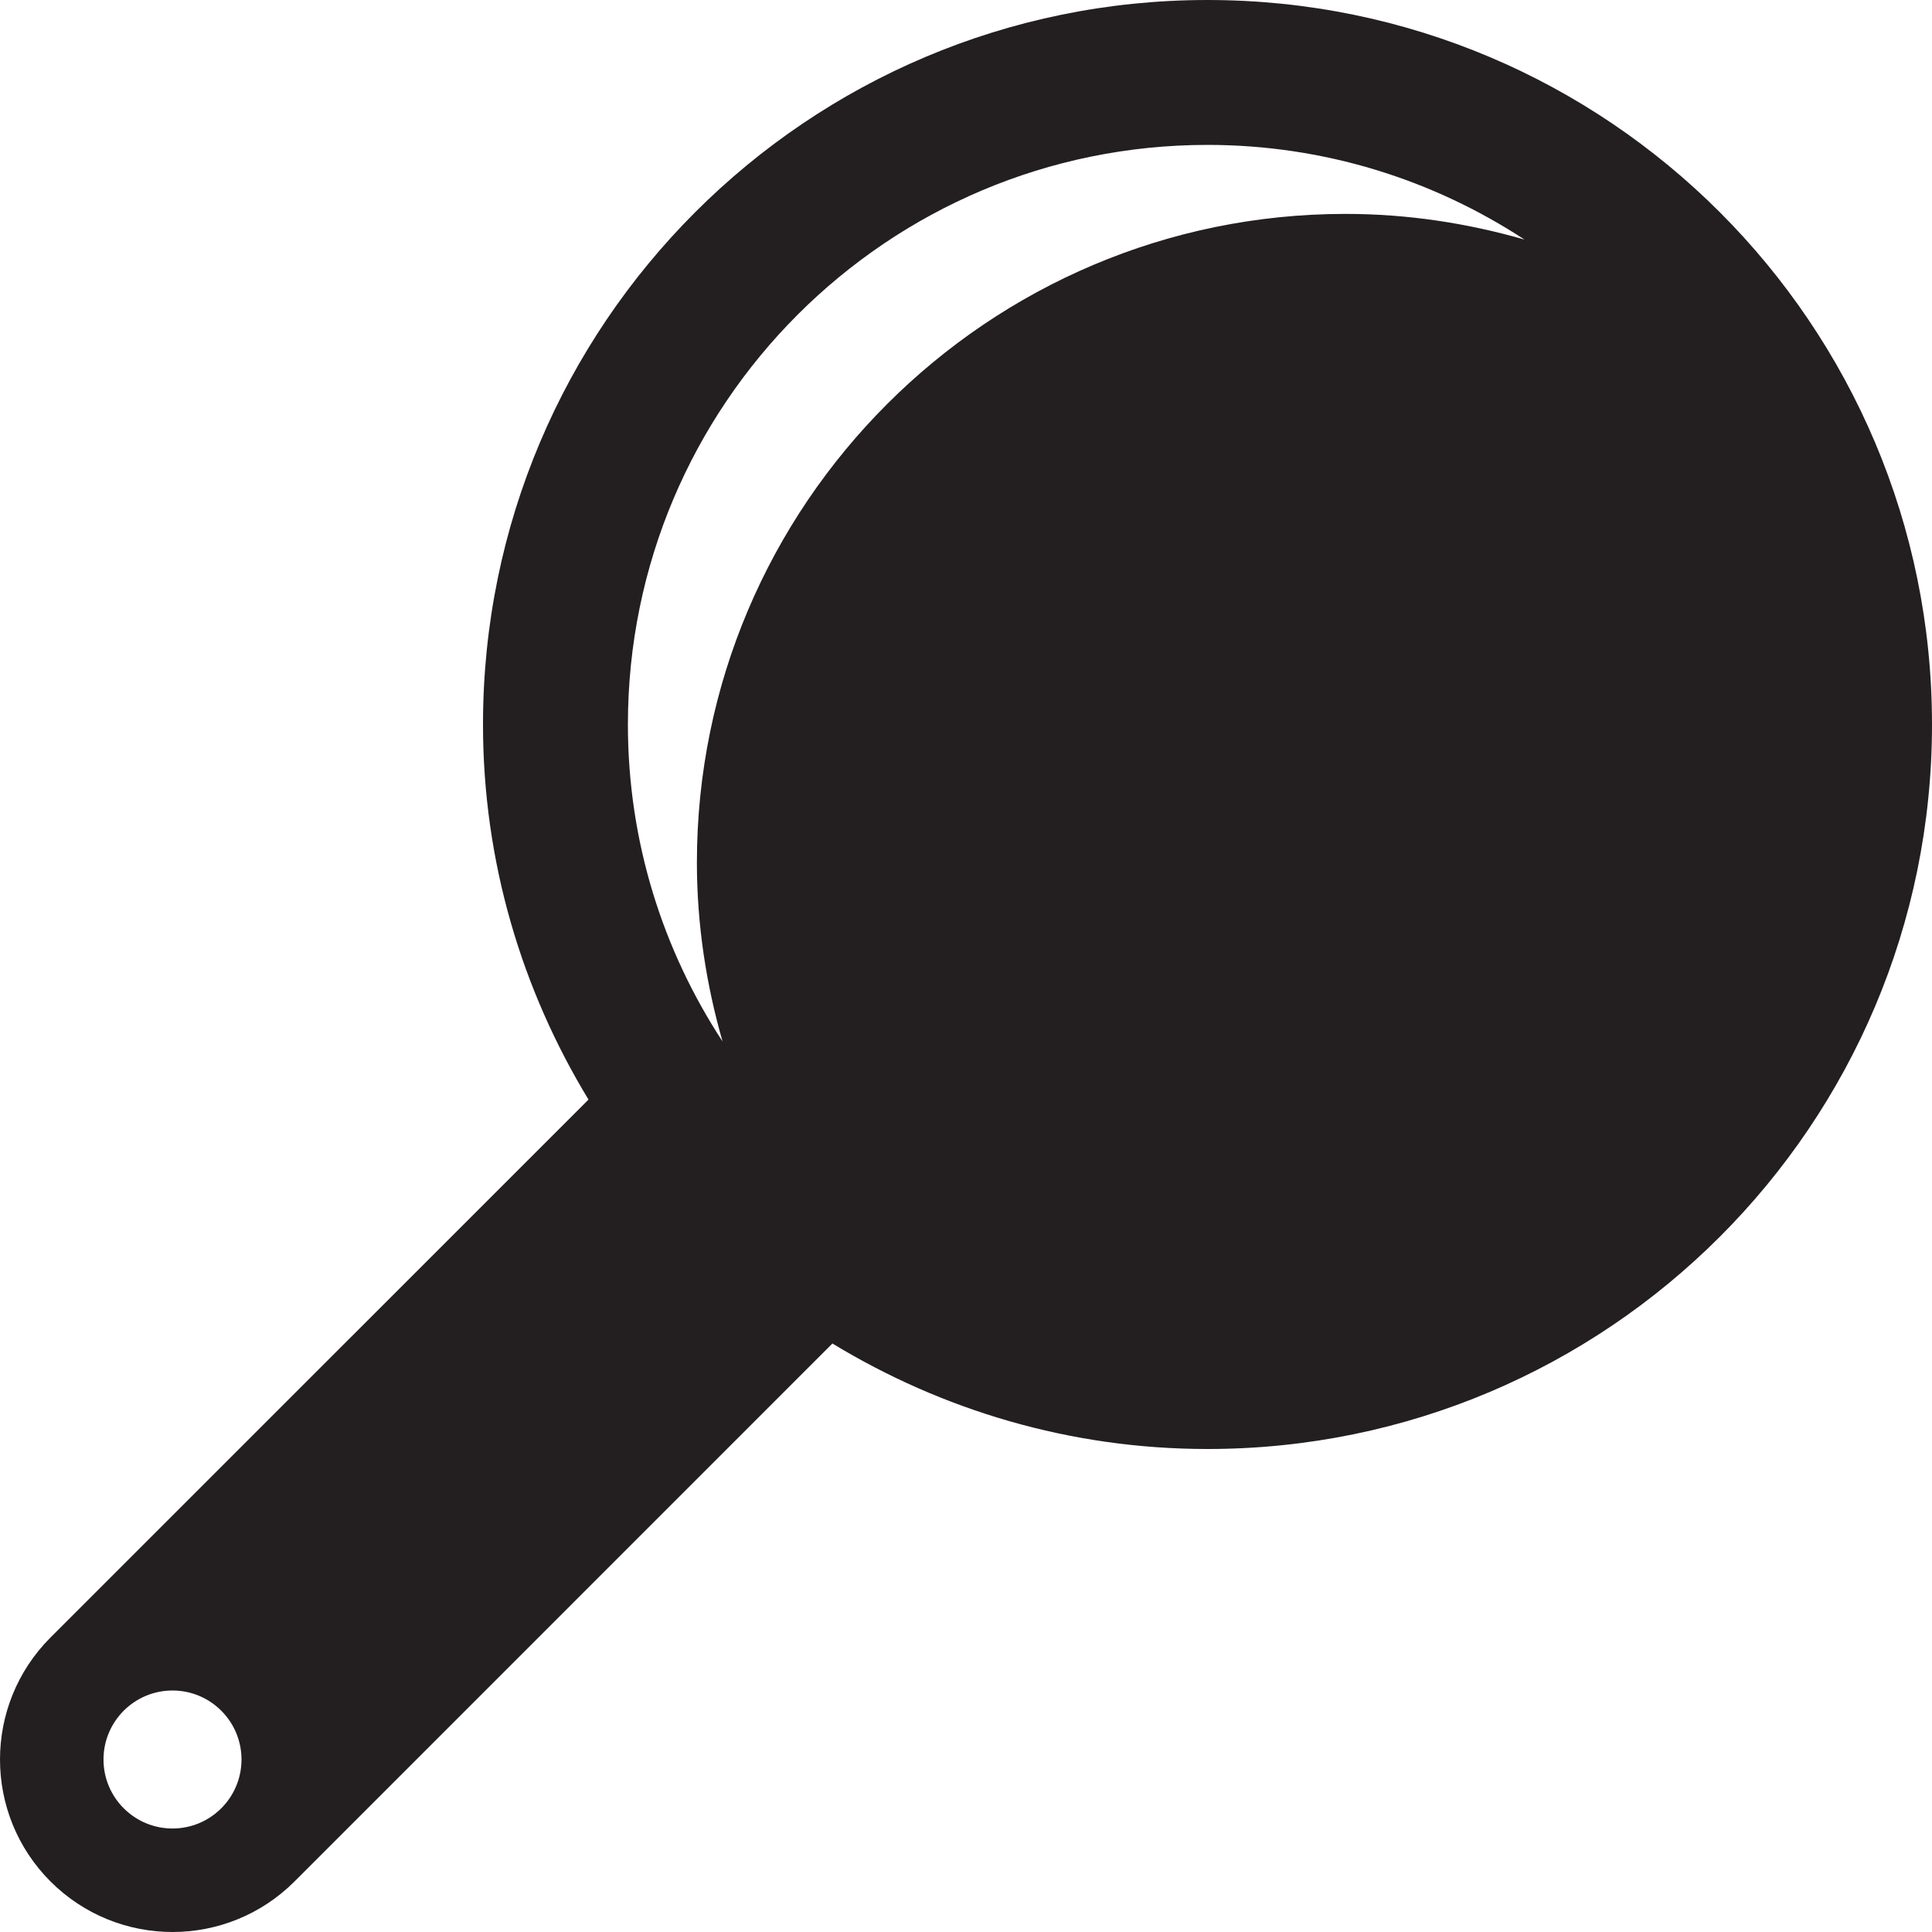 <?xml version="1.0" encoding="utf-8"?>
<svg version="1.1" id="Layer_1" xmlns="http://www.w3.org/2000/svg" xmlns:xlink="http://www.w3.org/1999/xlink" x="0px" y="0px" viewBox="0 0 28 28"
	 enable-background="new 0 0 28 28" xml:space="preserve">

		<g>
			<defs>
				<rect id="SVGID_1_" width="28" height="28"/>
			</defs>
			<clipPath id="SVGID_2_">
				<use xlink:href="#SVGID_1_"  overflow="visible"/>
			</clipPath>
			<path clip-path="url(#SVGID_2_)" fill="#231F20" d="M17.5,0C11.701,0,7,4.701,7,10.5c0,1.993,0.565,3.849,1.529,5.436
				l-7.797,7.796c-0.976,0.977-0.976,2.559,0,3.536C1.221,27.756,1.86,28,2.5,28s1.279-0.244,1.768-0.732l7.796-7.797
				C13.651,20.435,15.507,21,17.5,21C23.299,21,28,16.299,28,10.5S23.299,0,17.5,0 M2.5,26.5c-0.552,0-1-0.448-1-1s0.448-1,1-1
				s1,0.448,1,1S3.052,26.5,2.5,26.5 M19.5,3.1c-5.183,0-9.4,4.217-9.4,9.4c0,0.9,0.135,1.769,0.372,2.594
				C9.607,13.773,9.1,12.197,9.1,10.5c0-4.639,3.761-8.4,8.4-8.4c1.697,0,3.273,0.507,4.594,1.372C21.269,3.235,20.401,3.1,19.5,3.1
				"/>
		</g>

</svg>
